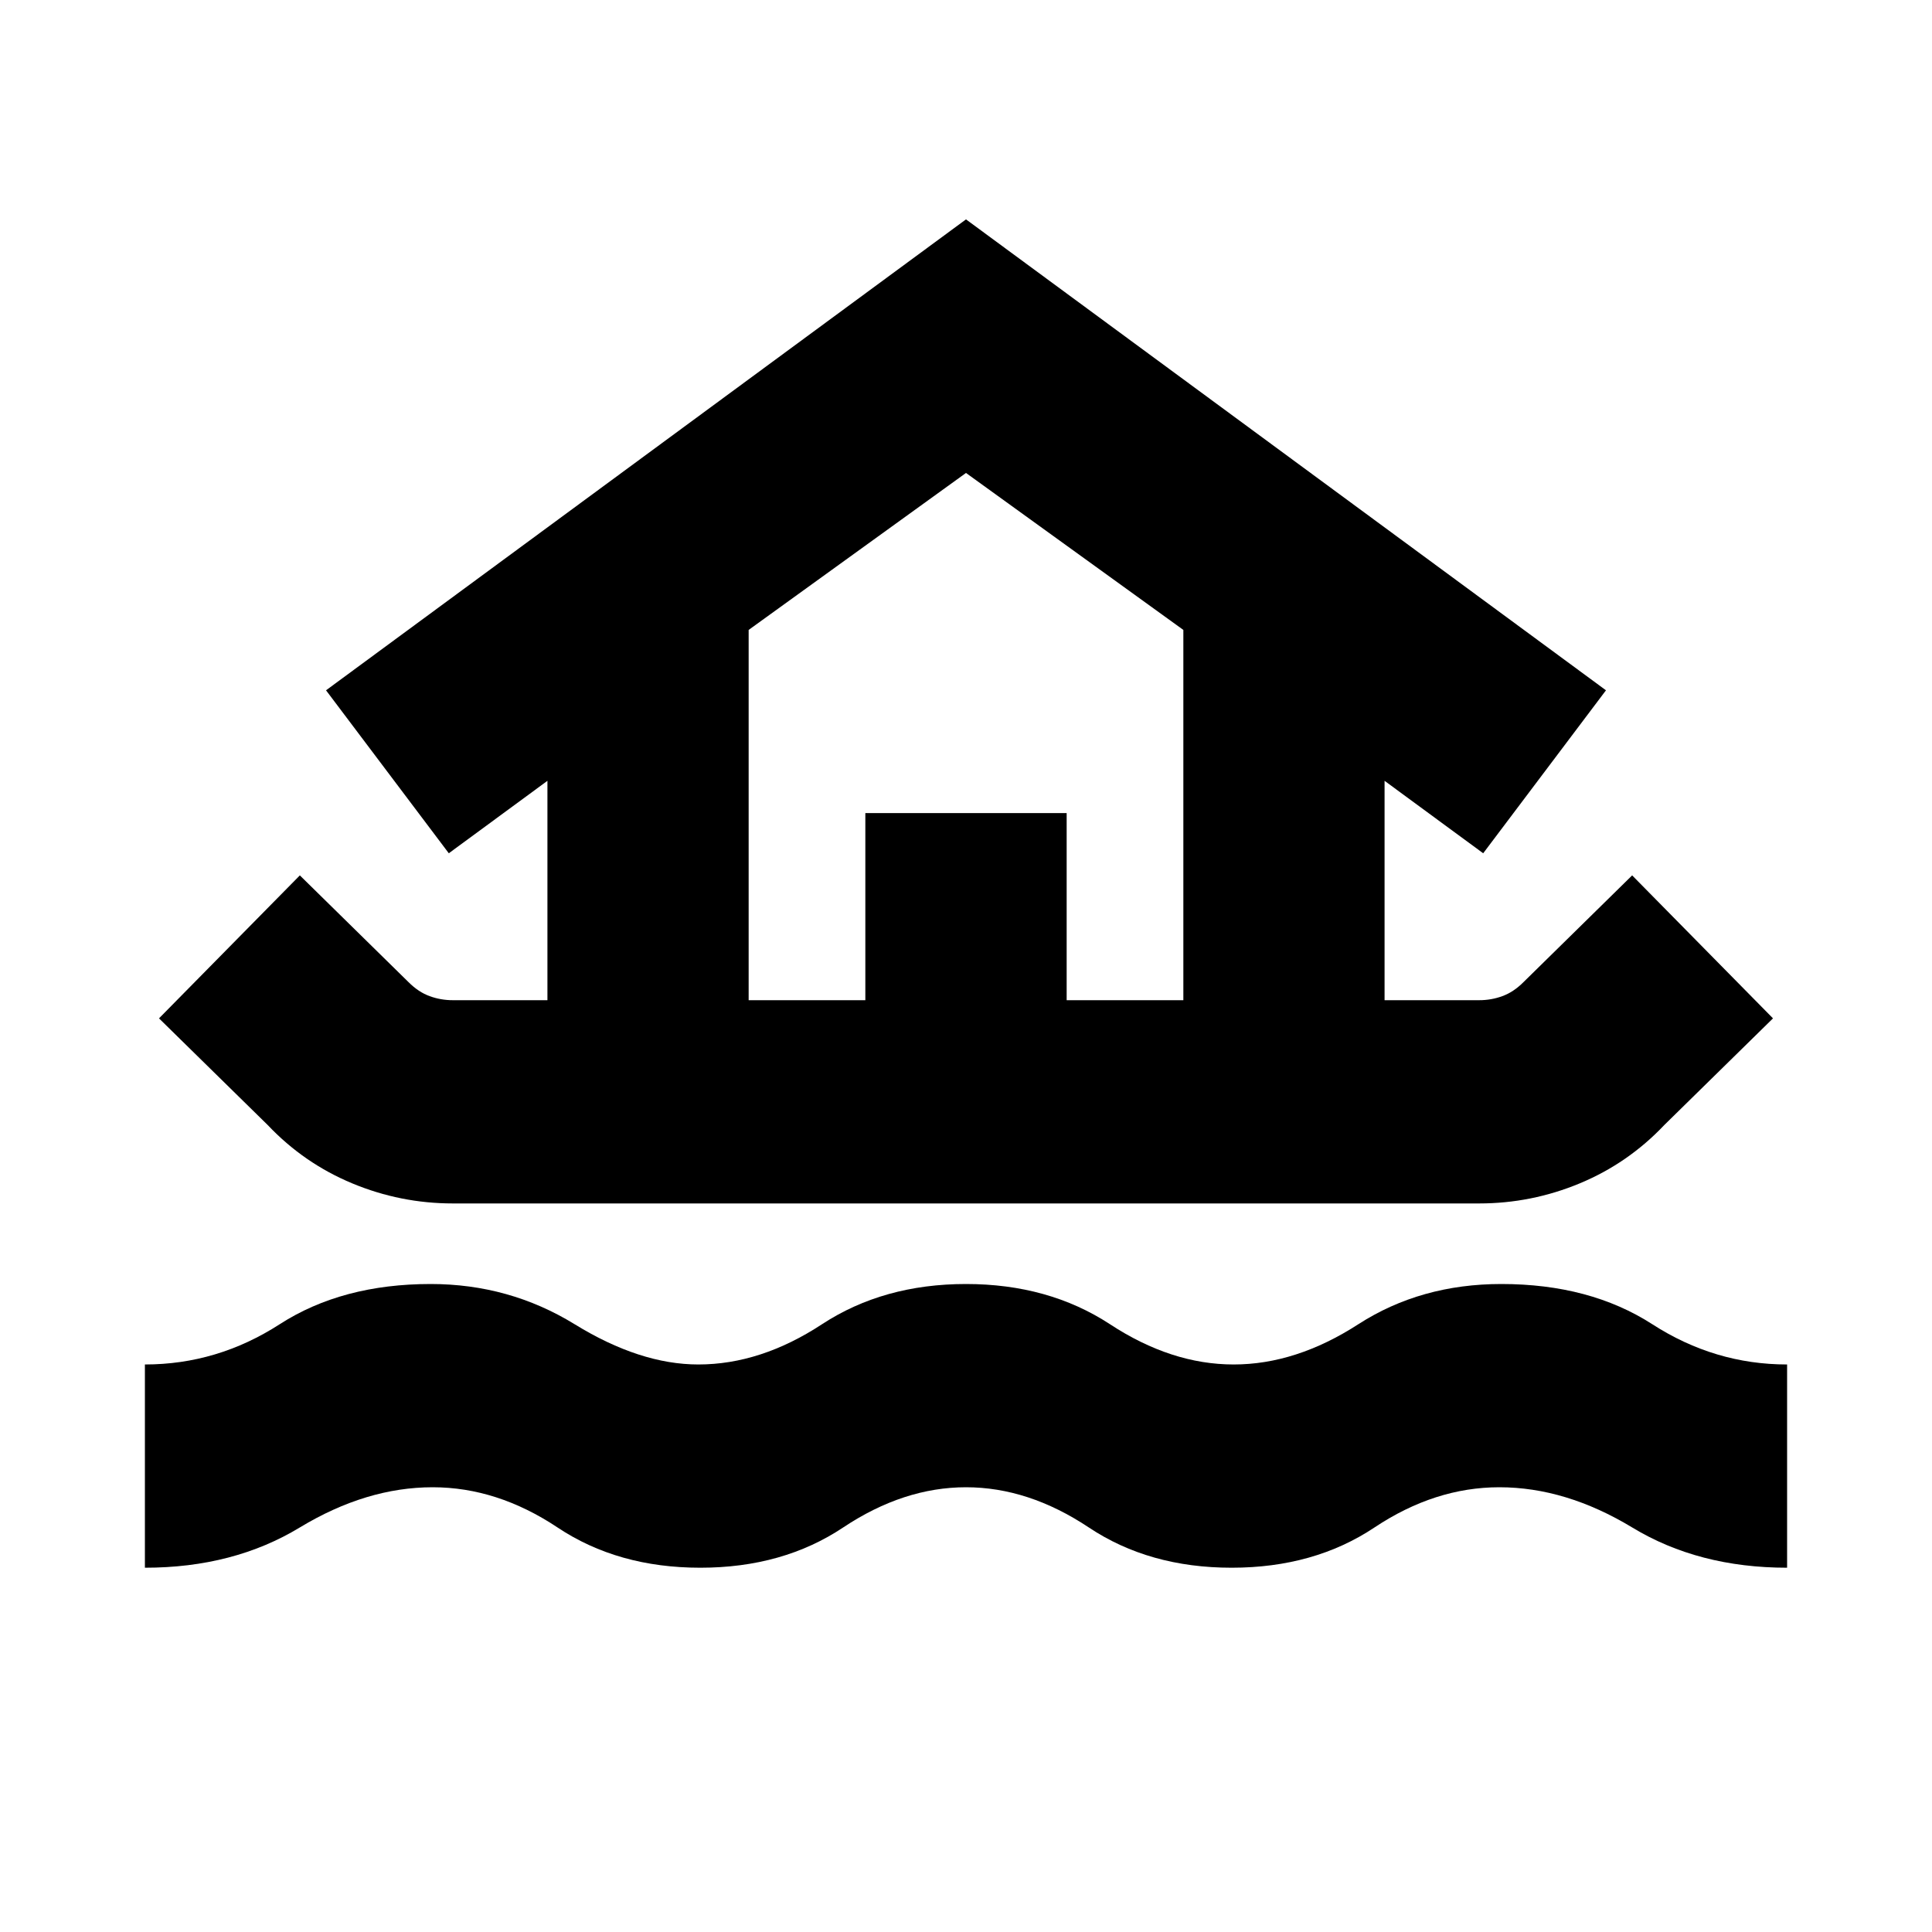<svg xmlns="http://www.w3.org/2000/svg" height="20" width="20"><path d="M1.5 16.229V14.125Q2.25 14.125 2.896 13.708Q3.542 13.292 4.458 13.292Q5.271 13.292 5.948 13.708Q6.625 14.125 7.229 14.125Q7.875 14.125 8.51 13.708Q9.146 13.292 10 13.292Q10.854 13.292 11.49 13.708Q12.125 14.125 12.771 14.125Q13.417 14.125 14.062 13.708Q14.708 13.292 15.542 13.292Q16.458 13.292 17.104 13.708Q17.75 14.125 18.5 14.125V16.229Q17.583 16.229 16.896 15.812Q16.208 15.396 15.521 15.396Q14.854 15.396 14.229 15.812Q13.604 16.229 12.75 16.229Q11.896 16.229 11.271 15.812Q10.646 15.396 10 15.396Q9.354 15.396 8.729 15.812Q8.104 16.229 7.25 16.229Q6.396 16.229 5.771 15.812Q5.146 15.396 4.479 15.396Q3.792 15.396 3.104 15.812Q2.417 16.229 1.5 16.229ZM4.688 12.458Q4.146 12.458 3.646 12.25Q3.146 12.042 2.771 11.646L1.646 10.542L3.104 9.062L4.229 10.167Q4.333 10.271 4.448 10.312Q4.562 10.354 4.688 10.354H5.667V8.083L4.646 8.833L3.375 7.146L10 2.271L16.625 7.146L15.354 8.833L14.333 8.083V10.354H15.312Q15.438 10.354 15.552 10.312Q15.667 10.271 15.771 10.167L16.896 9.062L18.354 10.542L17.229 11.646Q16.854 12.042 16.354 12.25Q15.854 12.458 15.312 12.458ZM7.75 10.354H8.958V8.417H11.042V10.354H12.25V6.521L10 4.896L7.75 6.521ZM7.75 10.354H12.25H10H7.75Z"/></svg>